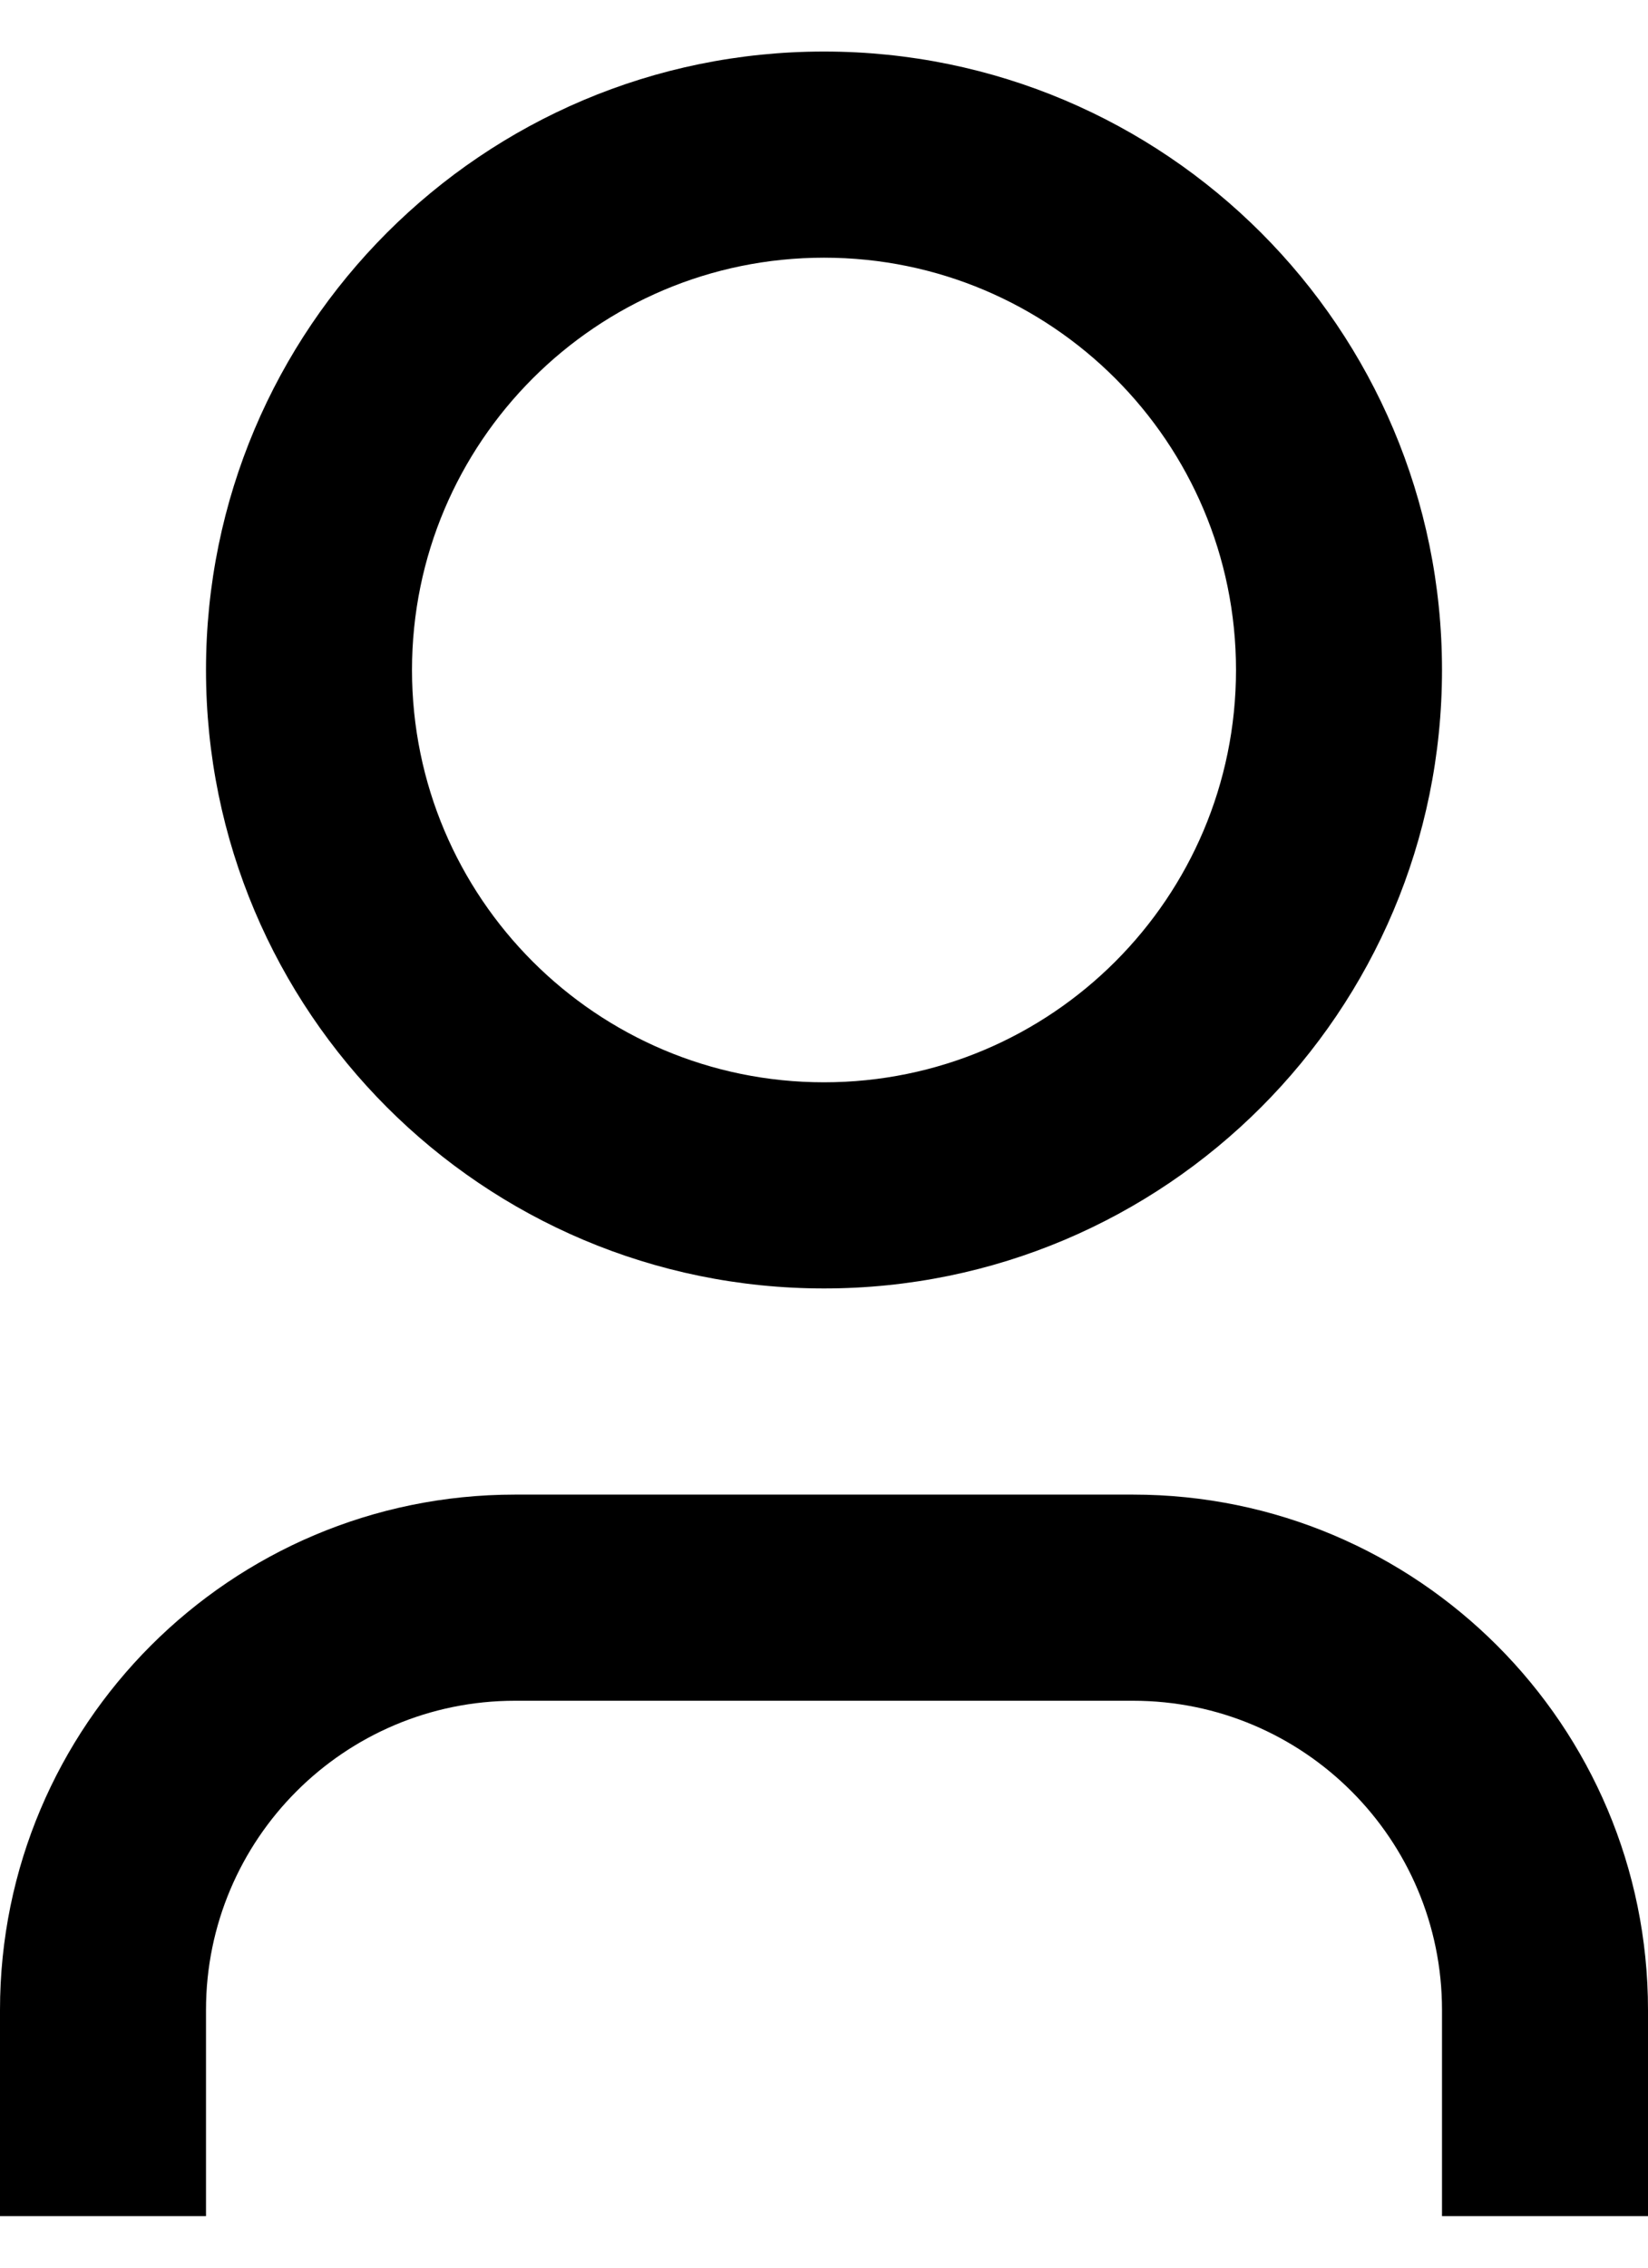 <svg width="16" height="22" viewBox="0 0 16 22" fill="none" xmlns="http://www.w3.org/2000/svg">
<path d="M16 21.5H14V19.5C14 17.843 12.657 16.5 11 16.5H5C3.343 16.5 2 17.843 2 19.5V21.5H0V19.5C0 16.739 2.239 14.5 5 14.5H11C13.761 14.5 16 16.739 16 19.5V21.5ZM8 12.5C4.686 12.5 2 9.814 2 6.5C2 3.186 4.686 0.5 8 0.5C11.314 0.5 14 3.186 14 6.5C14 9.814 11.314 12.5 8 12.5ZM8 10.5C10.209 10.5 12 8.709 12 6.5C12 4.291 10.209 2.5 8 2.5C5.791 2.5 4 4.291 4 6.5C4 8.709 5.791 10.5 8 10.5Z" fill="black"/>
</svg>
